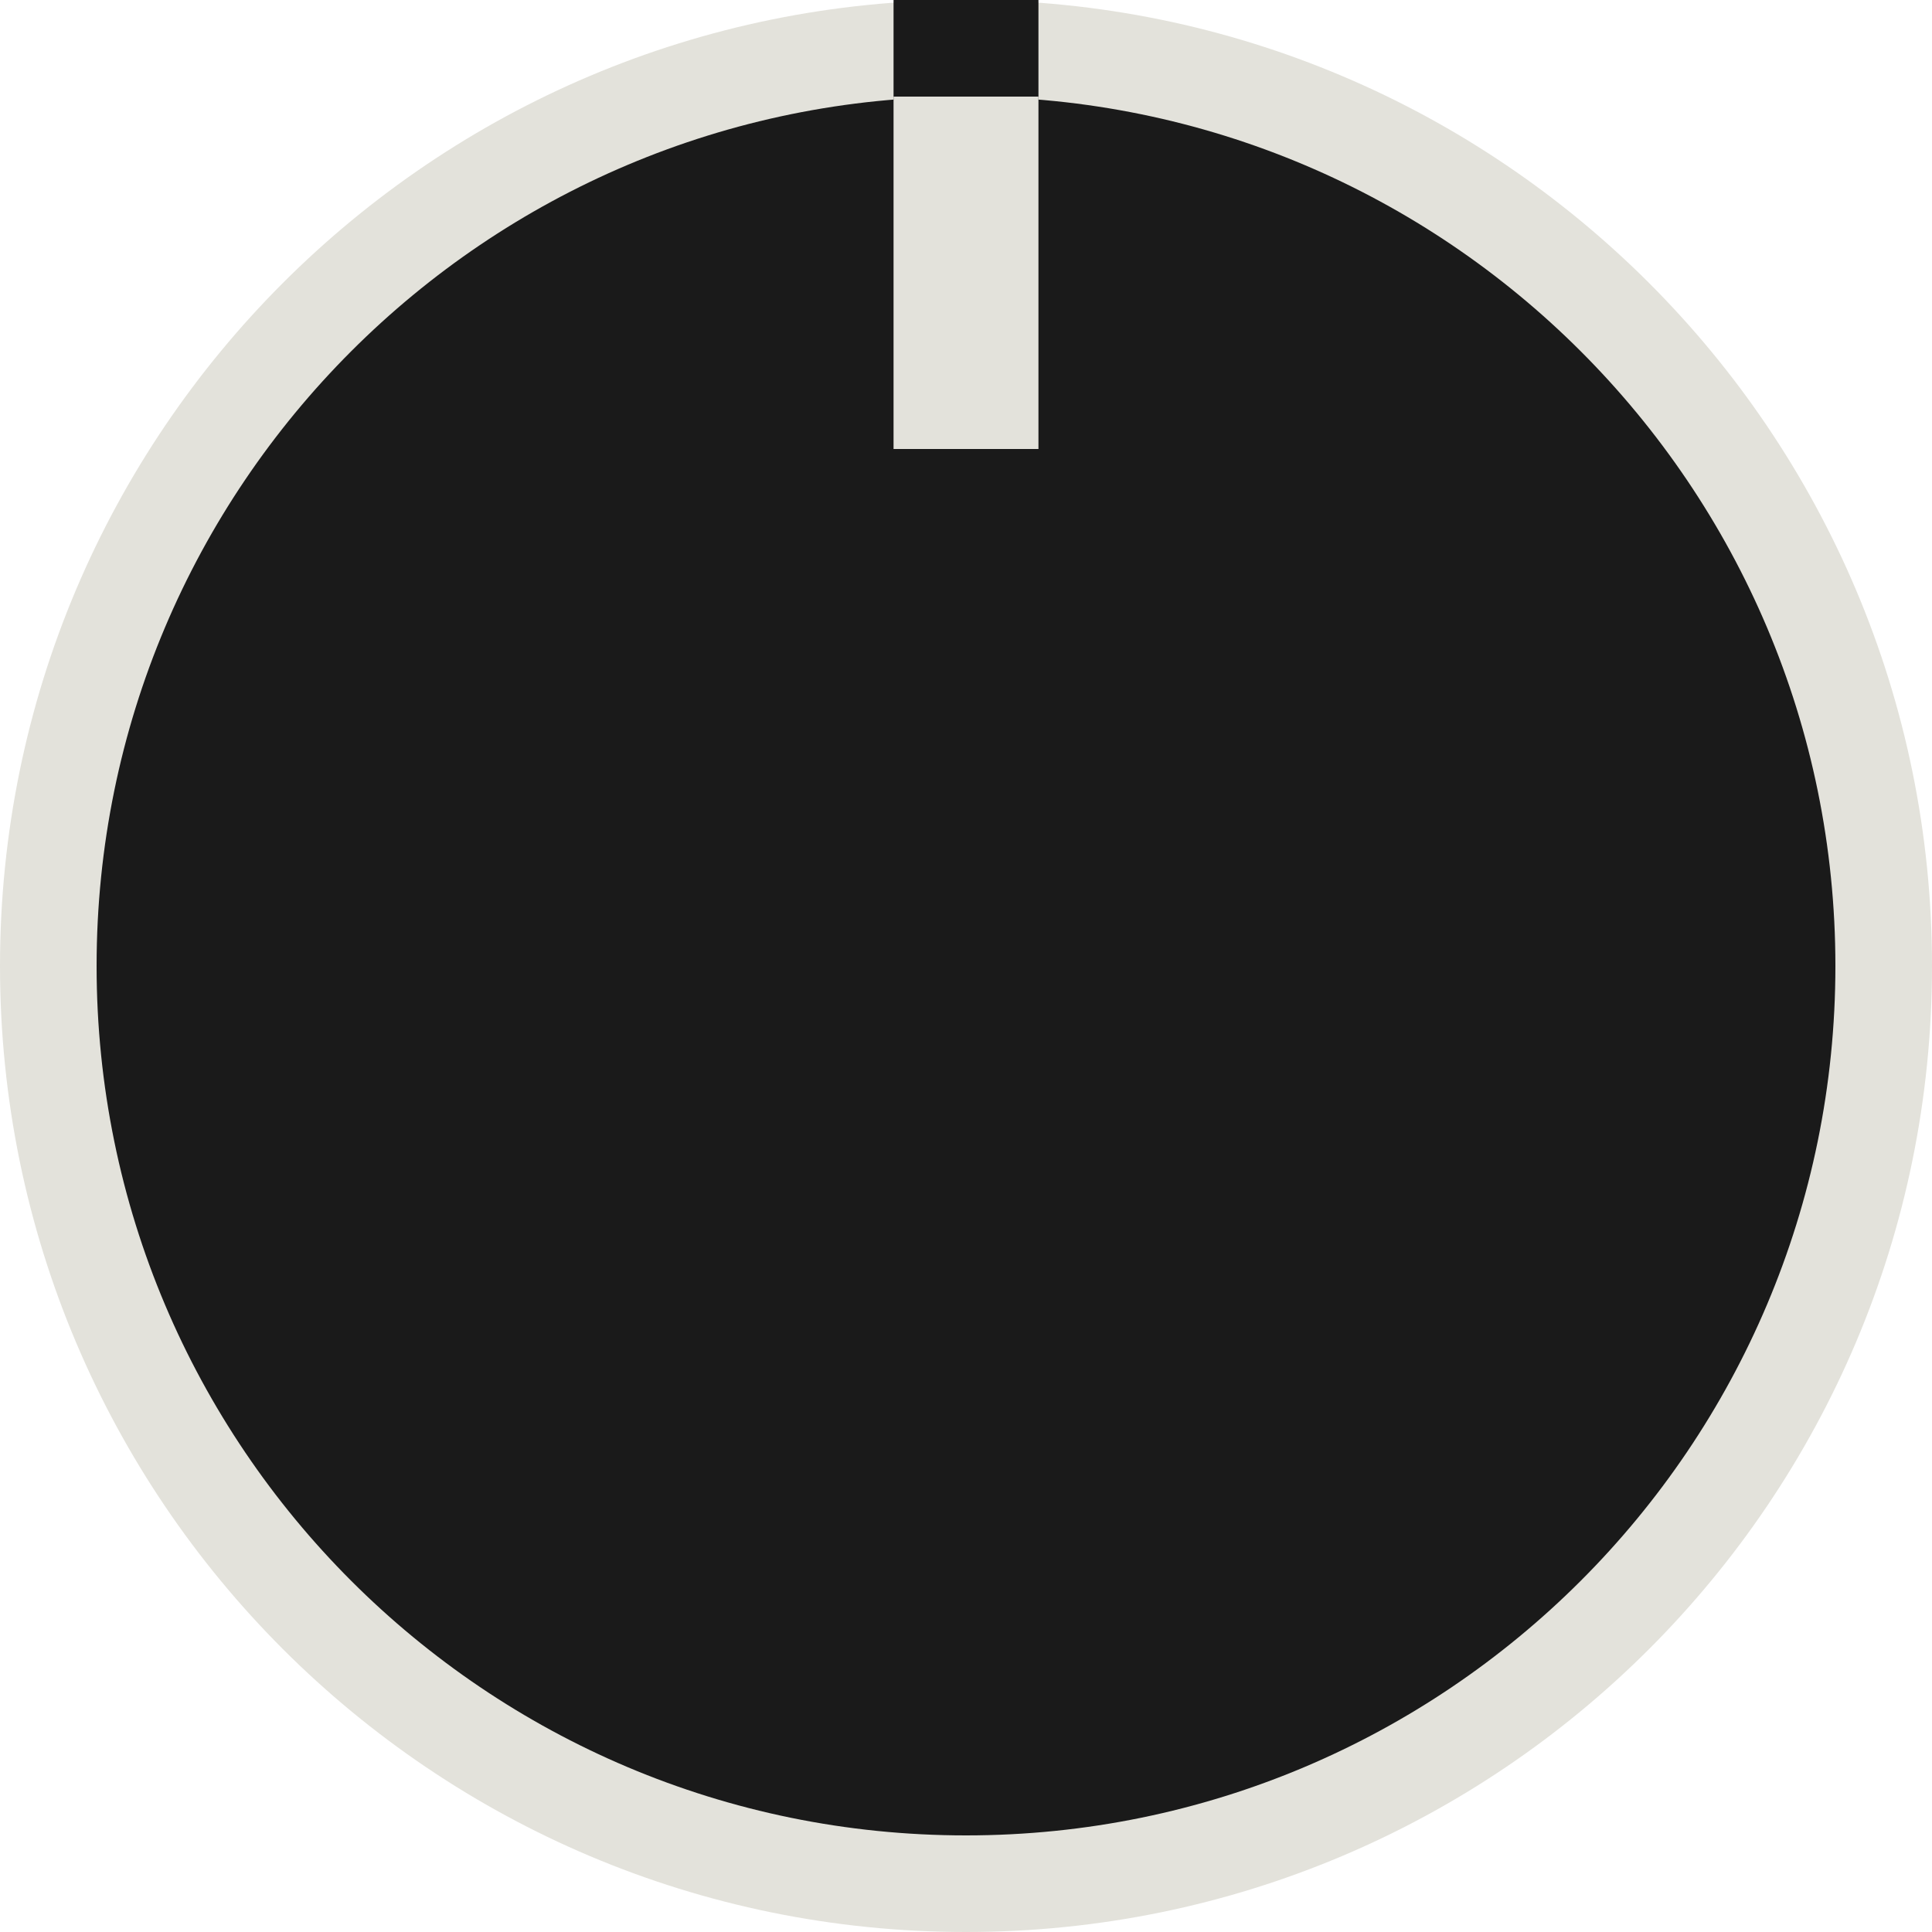 <?xml version="1.0" encoding="UTF-8" standalone="no"?>
<svg
   xmlns:dc="http://purl.org/dc/elements/1.1/"
   xmlns:cc="http://creativecommons.org/ns#"
   xmlns:rdf="http://www.w3.org/1999/02/22-rdf-syntax-ns#"
   xmlns:svg="http://www.w3.org/2000/svg"
   xmlns="http://www.w3.org/2000/svg"
   xmlns:sodipodi="http://sodipodi.sourceforge.net/DTD/sodipodi-0.dtd"
   xmlns:inkscape="http://www.inkscape.org/namespaces/inkscape"
   sodipodi:docname="AHMRoundKnobWhite.svg"
   inkscape:version="1.0 (4035a4fb49, 2020-05-01)"
   id="svg111794"
   version="1.1"
   viewBox="0 0 10 10"
   height="10mm"
   width="10mm">
  <defs
     id="defs111788" />
  <sodipodi:namedview
     inkscape:snap-center="true"
     inkscape:snap-object-midpoints="true"
     inkscape:snap-smooth-nodes="true"
     inkscape:snap-intersection-paths="true"
     inkscape:object-paths="true"
     inkscape:document-rotation="0"
     inkscape:window-maximized="1"
     inkscape:window-y="0"
     inkscape:window-x="42"
     inkscape:window-height="1052"
     inkscape:window-width="2518"
     fit-margin-bottom="0"
     fit-margin-right="0"
     fit-margin-left="0"
     fit-margin-top="0"
     showgrid="false"
     inkscape:current-layer="layer1"
     inkscape:document-units="mm"
     inkscape:cy="60.193093"
     inkscape:cx="29.539874"
     inkscape:zoom="1.979899"
     inkscape:pageshadow="2"
     inkscape:pageopacity="0.0"
     borderopacity="1.0"
     bordercolor="#666666"
     pagecolor="#ffffff"
     id="base" />
  <g
     transform="translate(-98.209,-77.426)"
     id="layer1"
     inkscape:groupmode="layer"
     inkscape:label="Layer 1">
    <path
       id="path110586"
       d="m 108.209,82.426 c 0,2.762 -2.239,5 -5,5 -2.762,0 -5,-2.238 -5,-5 0,-2.761 2.238,-5 5,-5 2.761,0 5,2.239 5,5"
       style="fill:#e3e2db;fill-opacity:1;fill-rule:nonzero;stroke:none;stroke-width:0.186"
       inkscape:connector-curvature="0" />
    <path
       style="fill:none;stroke:#1a1a1a;stroke-width:0.75;stroke-linecap:butt;stroke-linejoin:miter;stroke-miterlimit:4;stroke-dasharray:none;stroke-opacity:1"
       d="m 103.209,77.426 v 1.239"
       id="path854" />
    <path
       inkscape:connector-curvature="0"
       style="fill:#1a1a1a;fill-opacity:1;fill-rule:nonzero;stroke:none;stroke-width:0.167"
       d="m 107.709,82.426 c 0,2.486 -2.015,4.5 -4.5,4.5 -2.486,0 -4.5,-2.014 -4.5,-4.5 0,-2.485 2.014,-4.5 4.5,-4.5 2.485,0 4.5,2.015 4.5,4.5"
       id="path838" />
    <path
       id="path840"
       d="m 103.209,77.926 v 1.824"
       style="fill:none;stroke:#e3e2db;stroke-width:0.75;stroke-linecap:butt;stroke-linejoin:miter;stroke-miterlimit:4;stroke-dasharray:none;stroke-opacity:1" />
  </g>
</svg>
